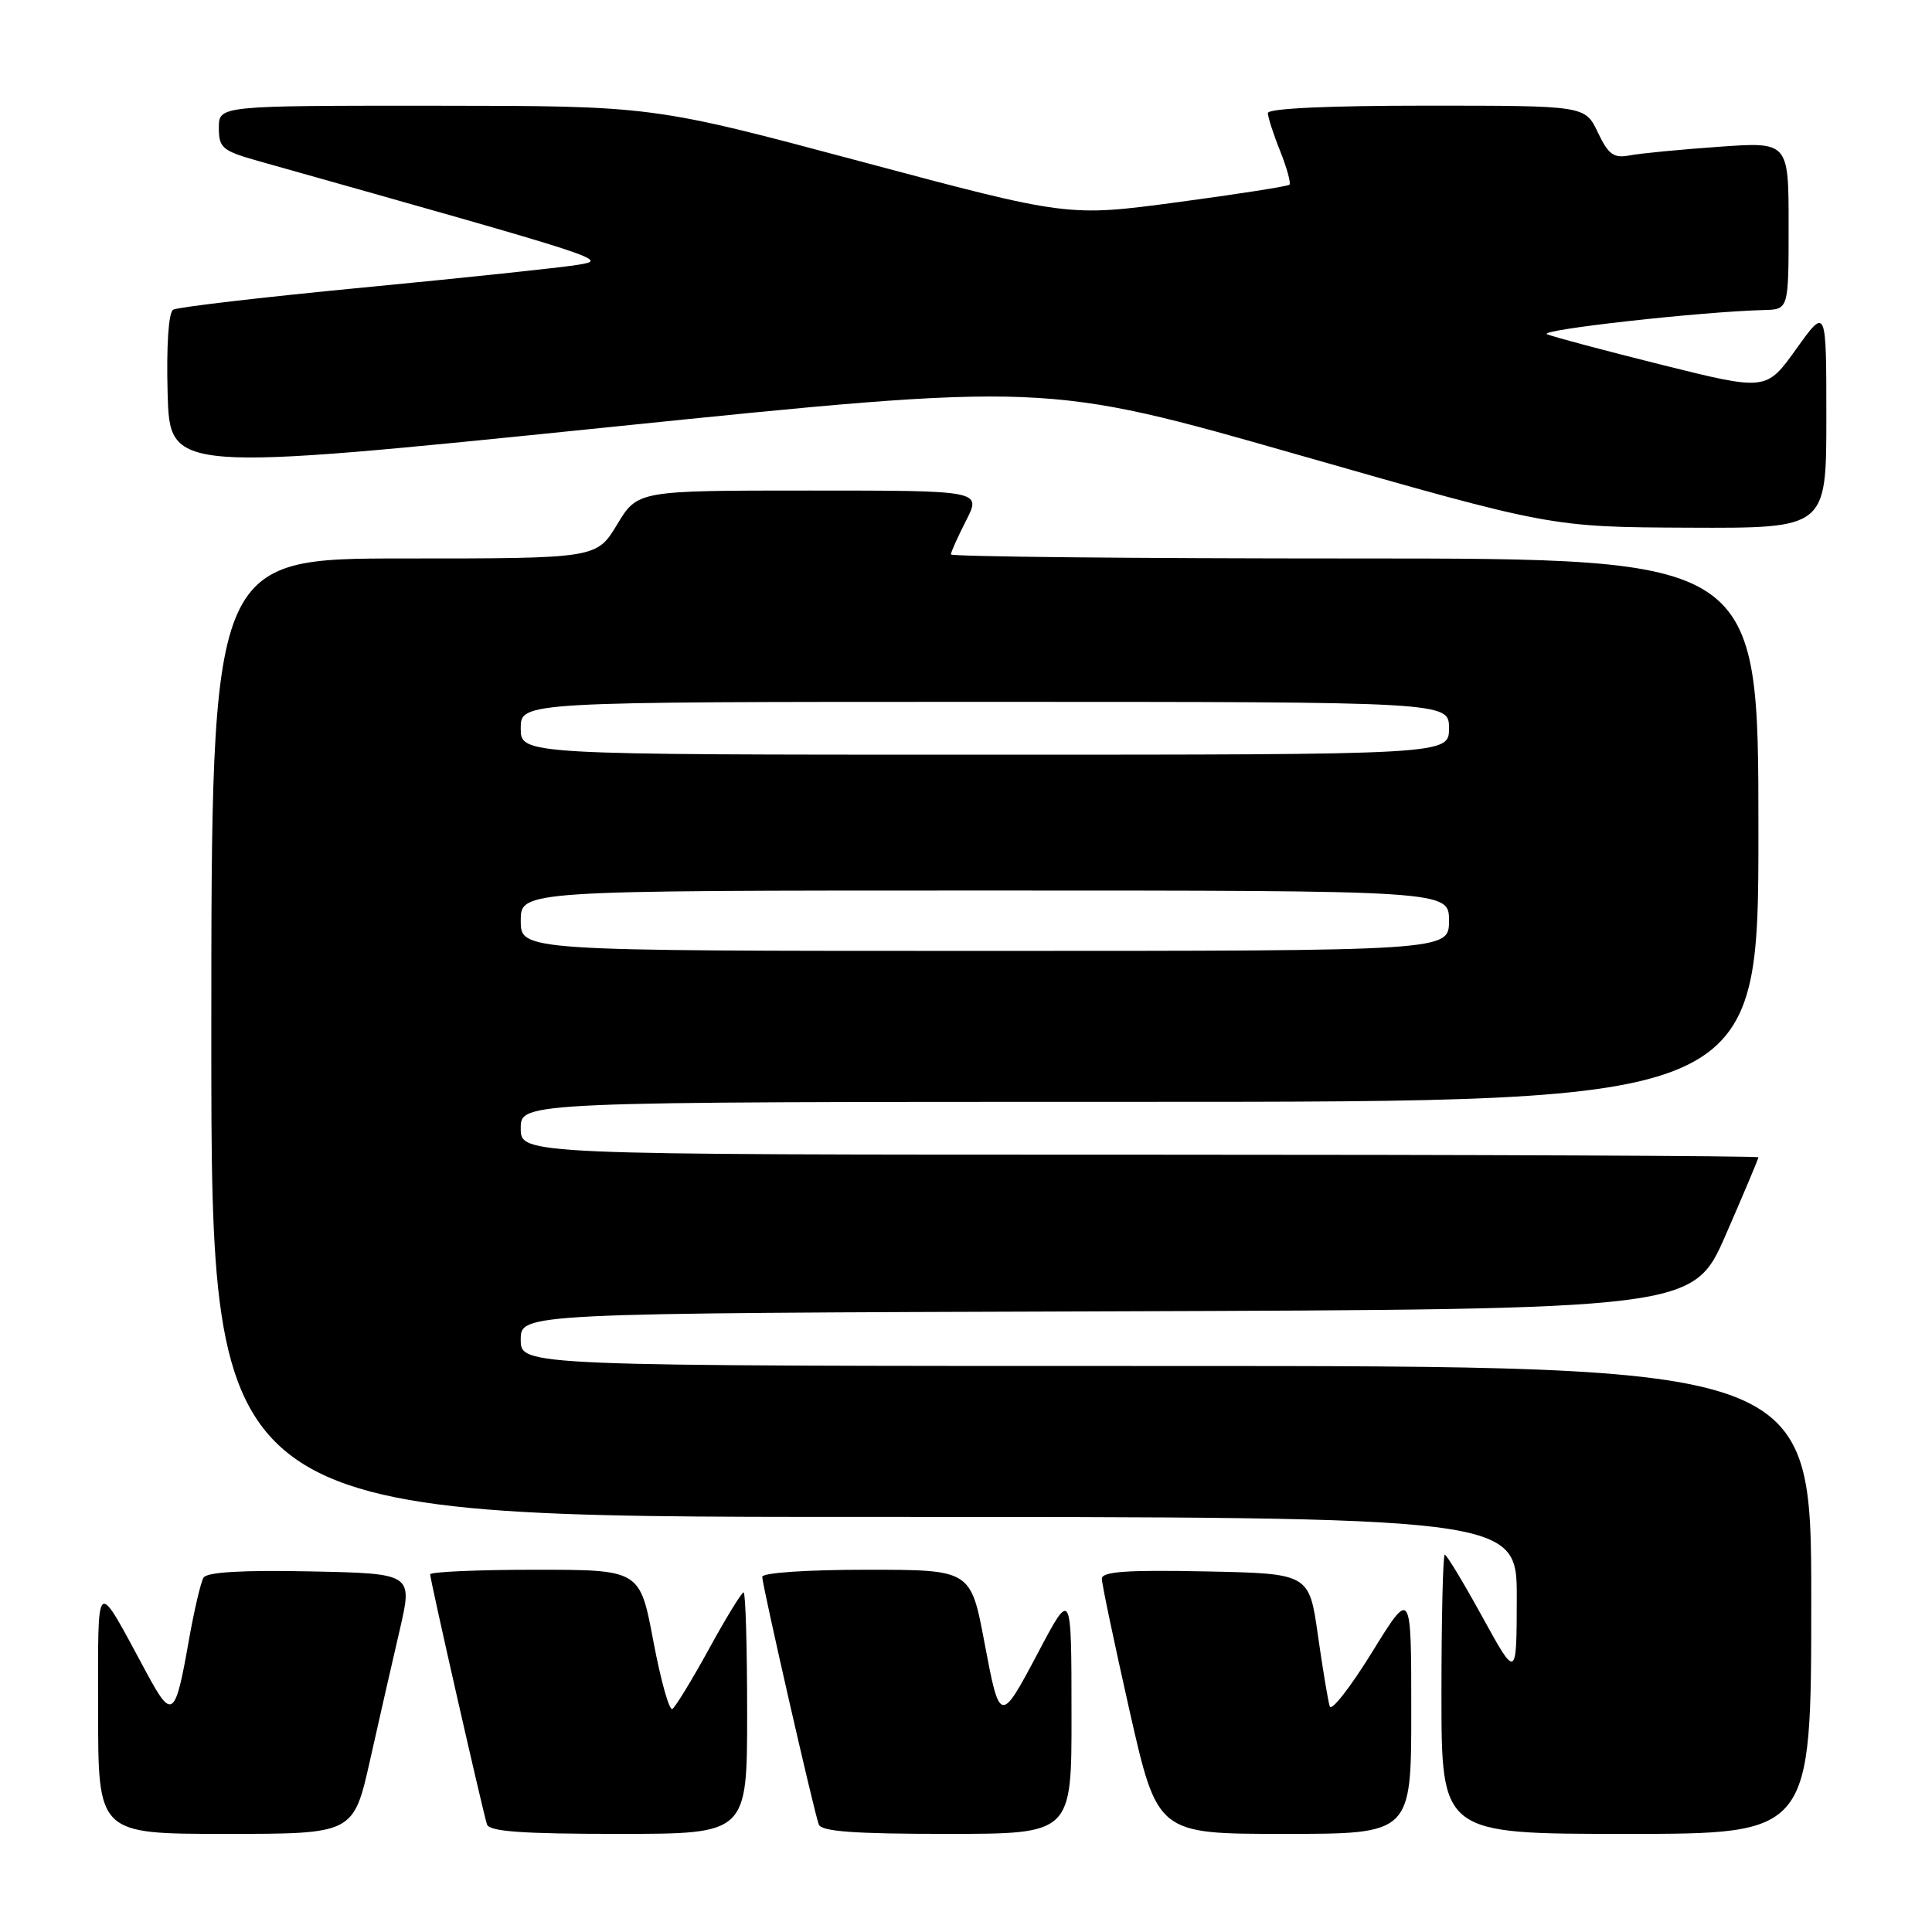 <?xml version="1.0" encoding="UTF-8" standalone="no"?>
<!DOCTYPE svg PUBLIC "-//W3C//DTD SVG 1.1//EN" "http://www.w3.org/Graphics/SVG/1.1/DTD/svg11.dtd" >
<svg xmlns="http://www.w3.org/2000/svg" xmlns:xlink="http://www.w3.org/1999/xlink" version="1.1" viewBox="0 0 256 256">
 <g >
 <path fill="currentColor"
d=" M 49.03 233.25 C 50.23 227.89 52.00 220.12 52.96 216.00 C 54.70 208.50 54.70 208.50 41.18 208.22 C 32.14 208.03 27.43 208.31 26.97 209.04 C 26.60 209.65 25.73 213.37 25.03 217.32 C 23.23 227.58 22.81 227.92 19.50 221.80 C 12.50 208.86 13.01 208.48 13.00 226.75 C 13.00 243.00 13.00 243.00 29.92 243.00 C 46.84 243.00 46.84 243.00 49.03 233.25 Z  M 99.00 227.00 C 99.00 218.20 98.79 211.00 98.53 211.00 C 98.27 211.00 96.20 214.37 93.94 218.50 C 91.68 222.62 89.49 226.20 89.09 226.45 C 88.68 226.70 87.55 222.65 86.57 217.45 C 84.79 208.00 84.79 208.00 70.89 208.00 C 63.25 208.00 57.00 208.28 57.00 208.61 C 57.00 209.36 63.96 239.99 64.53 241.75 C 64.84 242.69 69.23 243.00 81.97 243.00 C 99.00 243.00 99.00 243.00 99.00 227.00 Z  M 141.98 227.25 C 141.97 210.55 141.99 210.59 137.54 219.00 C 132.54 228.45 132.48 228.44 130.45 217.67 C 128.63 208.00 128.63 208.00 114.82 208.00 C 106.88 208.00 101.00 208.40 101.00 208.94 C 101.00 210.02 107.81 239.88 108.49 241.75 C 108.82 242.68 113.15 243.00 125.47 243.00 C 142.00 243.00 142.00 243.00 141.98 227.25 Z  M 187.00 226.75 C 187.00 210.51 187.00 210.51 181.81 218.92 C 178.95 223.55 176.43 226.79 176.20 226.11 C 175.98 225.43 175.27 221.19 174.63 216.68 C 173.47 208.50 173.47 208.50 159.73 208.22 C 149.29 208.01 146.00 208.24 146.00 209.19 C 146.00 209.87 147.66 217.76 149.68 226.72 C 153.37 243.00 153.37 243.00 170.18 243.00 C 187.00 243.00 187.00 243.00 187.00 226.75 Z  M 240.00 212.00 C 240.00 181.00 240.00 181.00 154.50 181.00 C 69.00 181.00 69.00 181.00 69.00 177.51 C 69.00 174.01 69.00 174.01 146.68 173.76 C 224.36 173.50 224.36 173.50 228.68 163.60 C 231.06 158.15 233.00 153.53 233.00 153.35 C 233.00 153.16 196.10 153.00 151.00 153.00 C 69.00 153.00 69.00 153.00 69.00 149.50 C 69.00 146.00 69.00 146.00 151.00 146.00 C 233.00 146.00 233.00 146.00 233.00 110.00 C 233.00 74.00 233.00 74.00 179.50 74.00 C 150.07 74.00 126.00 73.76 126.00 73.46 C 126.00 73.16 126.91 71.14 128.02 68.96 C 130.04 65.00 130.04 65.00 107.26 65.00 C 84.49 65.00 84.49 65.00 81.77 69.50 C 79.05 74.00 79.05 74.00 53.52 74.00 C 28.00 74.00 28.00 74.00 28.00 137.50 C 28.00 201.00 28.00 201.00 114.50 201.00 C 201.00 201.00 201.00 201.00 200.98 211.75 C 200.96 222.50 200.96 222.50 196.42 214.25 C 193.93 209.71 191.68 206.00 191.44 206.00 C 191.20 206.00 191.00 214.32 191.00 224.50 C 191.00 243.00 191.00 243.00 215.50 243.00 C 240.00 243.00 240.00 243.00 240.00 212.00 Z  M 242.00 55.34 C 242.00 40.67 242.00 40.67 238.02 46.23 C 234.04 51.79 234.04 51.79 220.27 48.36 C 212.70 46.47 205.82 44.64 205.00 44.29 C 203.66 43.72 225.43 41.29 233.75 41.08 C 237.00 41.00 237.00 41.00 237.00 29.89 C 237.00 18.79 237.00 18.79 227.75 19.45 C 222.66 19.81 217.35 20.32 215.95 20.59 C 213.81 20.99 213.13 20.50 211.72 17.54 C 210.03 14.00 210.03 14.00 189.02 14.00 C 175.96 14.00 168.00 14.37 168.00 14.98 C 168.00 15.52 168.73 17.79 169.63 20.02 C 170.52 22.26 171.07 24.26 170.86 24.47 C 170.65 24.69 163.95 25.73 155.99 26.80 C 141.51 28.73 141.51 28.73 114.00 21.38 C 86.50 14.03 86.50 14.03 57.75 14.01 C 29.00 14.00 29.00 14.00 29.00 16.93 C 29.00 19.61 29.45 19.98 34.25 21.34 C 81.08 34.54 80.67 34.41 76.50 35.10 C 74.30 35.46 61.58 36.81 48.22 38.09 C 34.87 39.37 23.49 40.70 22.94 41.04 C 22.33 41.41 22.04 45.84 22.21 52.10 C 22.50 62.55 22.50 62.55 80.51 56.62 C 138.52 50.68 138.52 50.68 172.01 60.26 C 205.50 69.84 205.50 69.84 223.75 69.92 C 242.00 70.00 242.00 70.00 242.00 55.34 Z  M 69.00 122.00 C 69.00 118.00 69.00 118.00 130.50 118.00 C 192.00 118.00 192.00 118.00 192.00 122.00 C 192.00 126.00 192.00 126.00 130.50 126.00 C 69.00 126.00 69.00 126.00 69.00 122.00 Z  M 69.00 96.50 C 69.00 93.00 69.00 93.00 130.50 93.00 C 192.00 93.00 192.00 93.00 192.00 96.50 C 192.00 100.00 192.00 100.00 130.50 100.00 C 69.00 100.00 69.00 100.00 69.00 96.50 Z "/>
</g>
</svg>